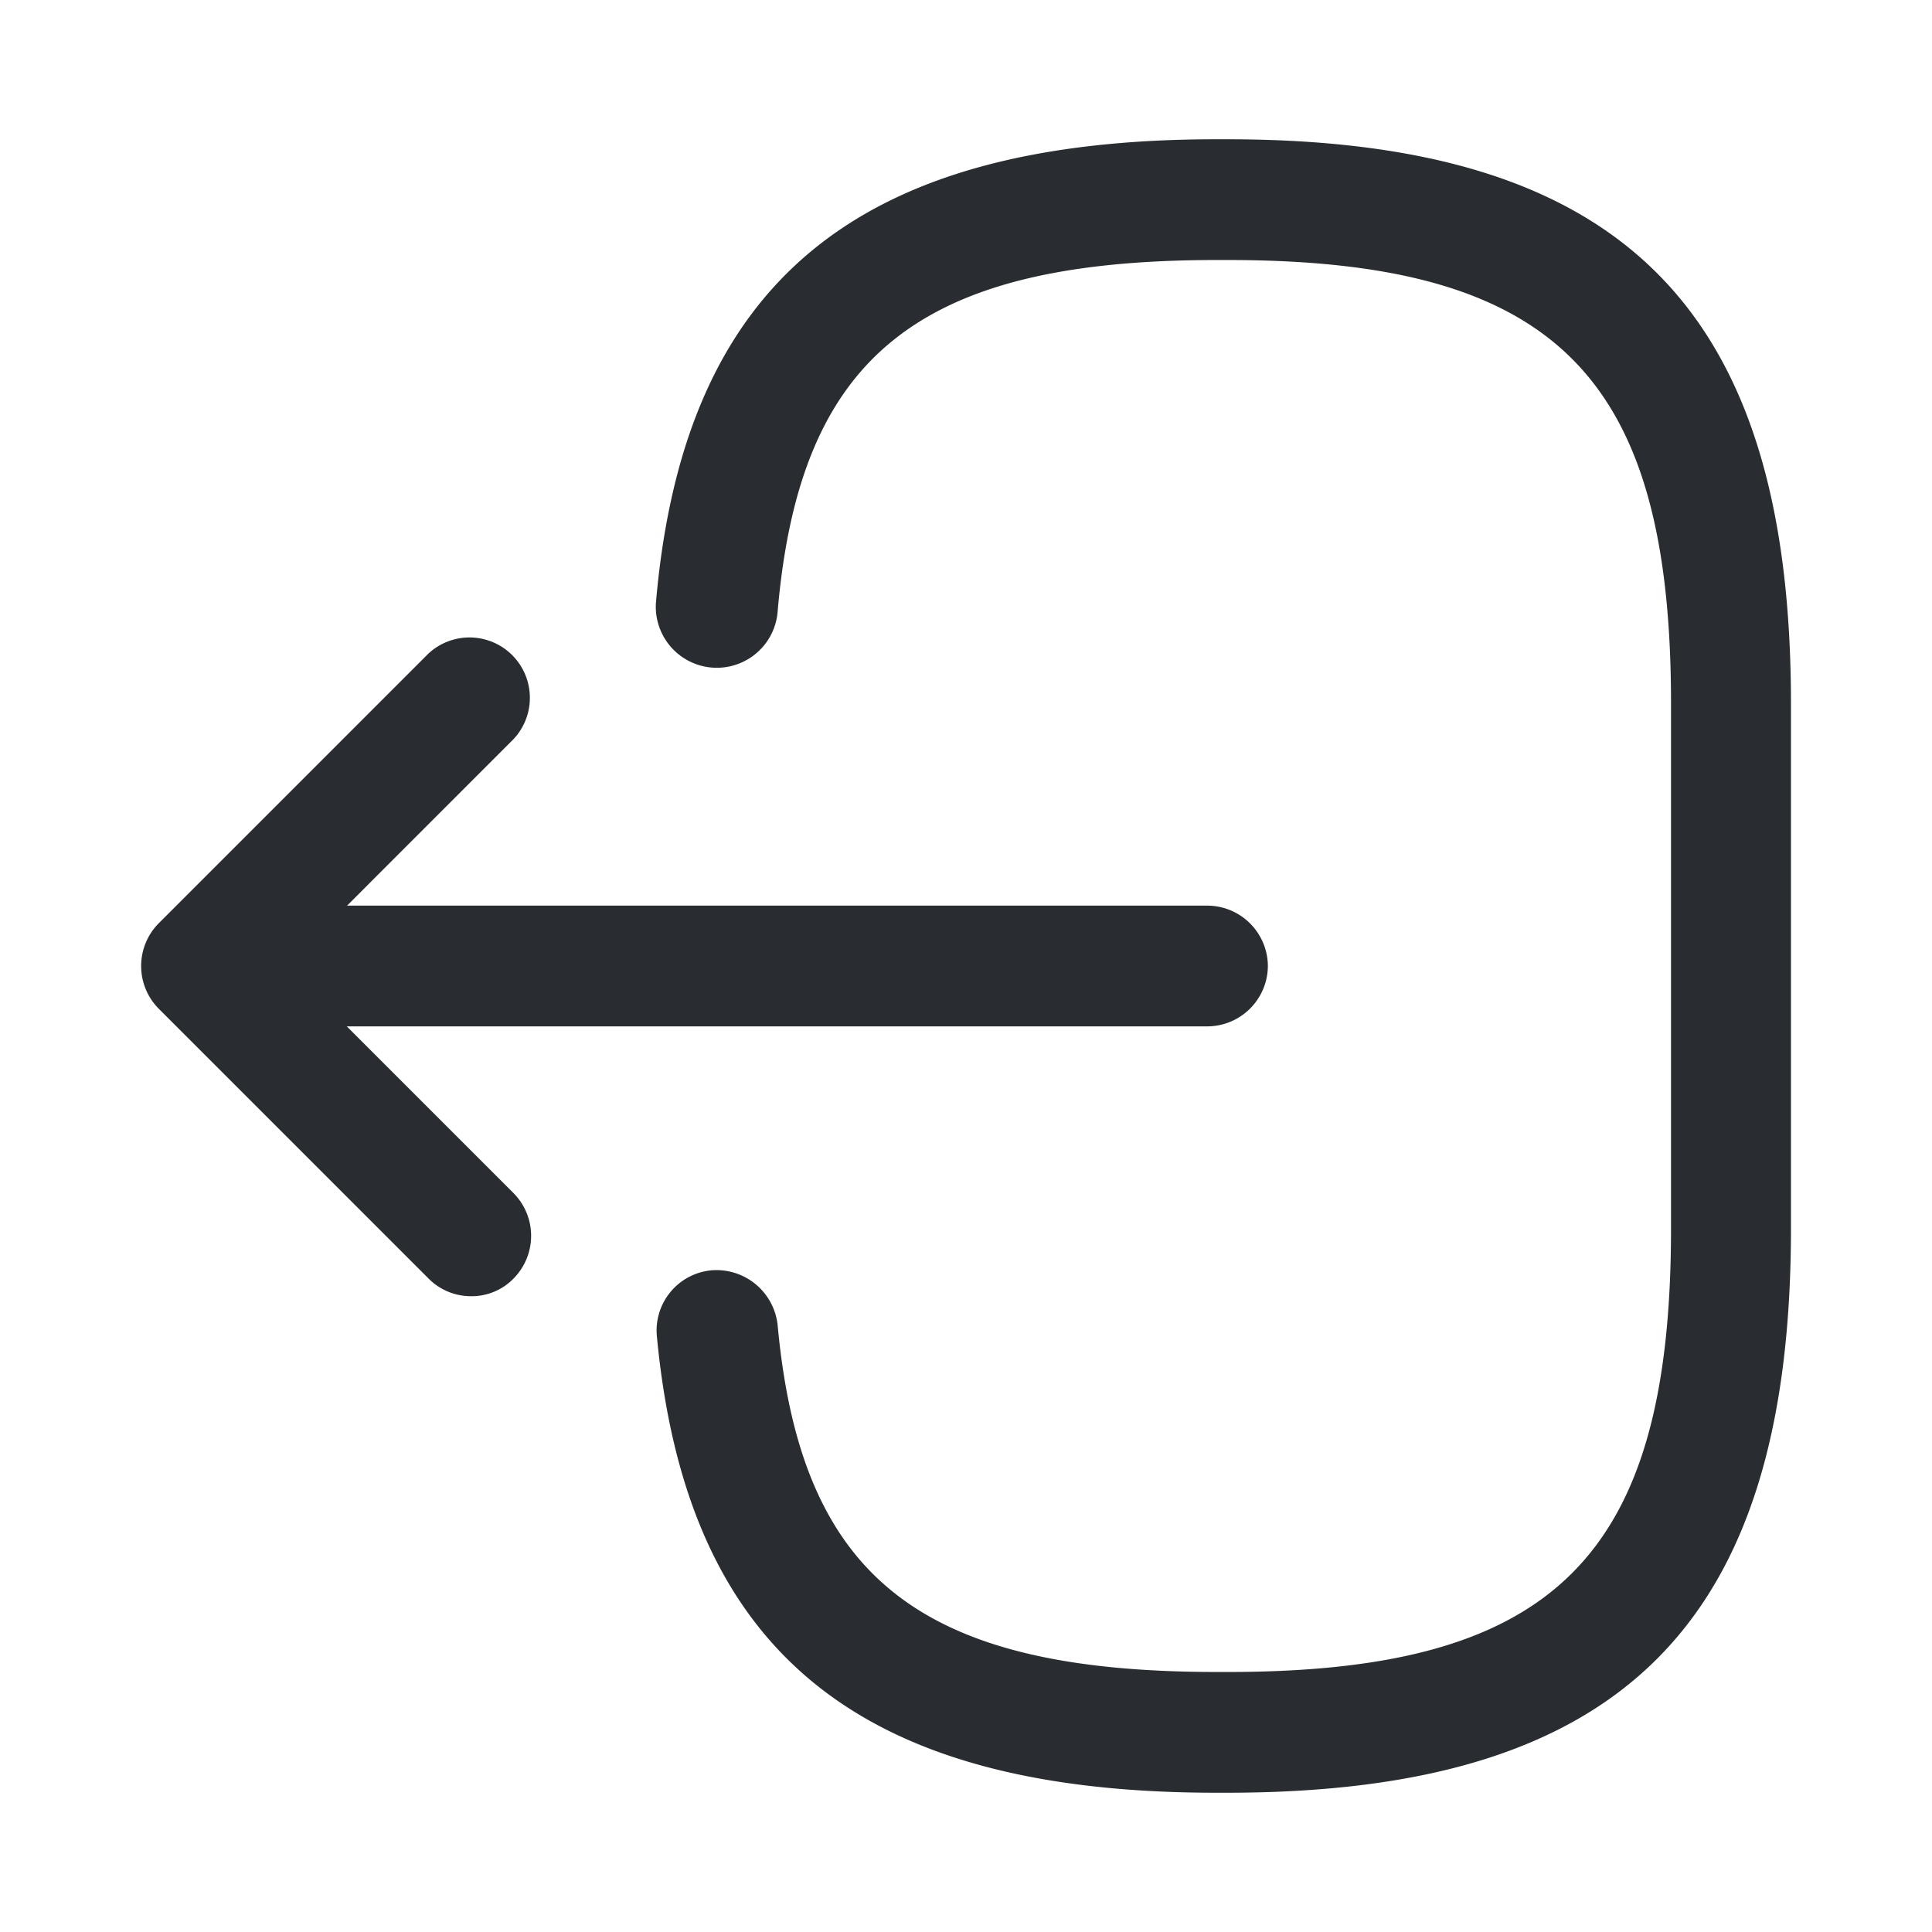 <svg xmlns="http://www.w3.org/2000/svg" width="24" height="24" viewBox="0 0 24 24">
  <g id="logout" transform="translate(-748 -444)">
    <path id="Vector" d="M7.092,20.54h-.13c-4.44,0-6.58-1.75-6.95-5.67a.751.751,0,0,1,.68-.82.765.765,0,0,1,.82.68c.29,3.14,1.77,4.31,5.46,4.31H7.1c4.07,0,5.51-1.44,5.51-5.51V7.01c0-4.07-1.44-5.51-5.51-5.51h-.13c-3.71,0-5.19,1.19-5.46,4.39A.758.758,0,0,1,0,5.76C.342,1.78,2.492,0,6.962,0h.13C12,0,14.1,2.1,14.1,7.01v6.52C14.1,18.44,12,20.54,7.092,20.54Z" transform="translate(756.148 445.73)" fill="#292d32"/>
    <path id="Vector-2"  d="M12.13,1.5H.75A.755.755,0,0,1,0,.75.755.755,0,0,1,.75,0H12.13a.755.755,0,0,1,.75.75A.755.755,0,0,1,12.13,1.5Z" transform="translate(750.87 455.25)" fill="#292d32"/>
    <path id="Vector-3"  d="M4.1,8.2a.742.742,0,0,1-.53-.22L.218,4.628a.754.754,0,0,1,0-1.06L3.568.218a.75.75,0,0,1,1.06,1.06L1.807,4.1l2.82,2.82a.754.754,0,0,1,0,1.06A.725.725,0,0,1,4.1,8.2Z" transform="translate(749.753 451.902)" fill="#292d32"/>
    <path id="Vector-4"  d="M0,0H24V24H0Z" transform="translate(748 444)" fill="none" opacity="0"/>
  </g>
</svg>
